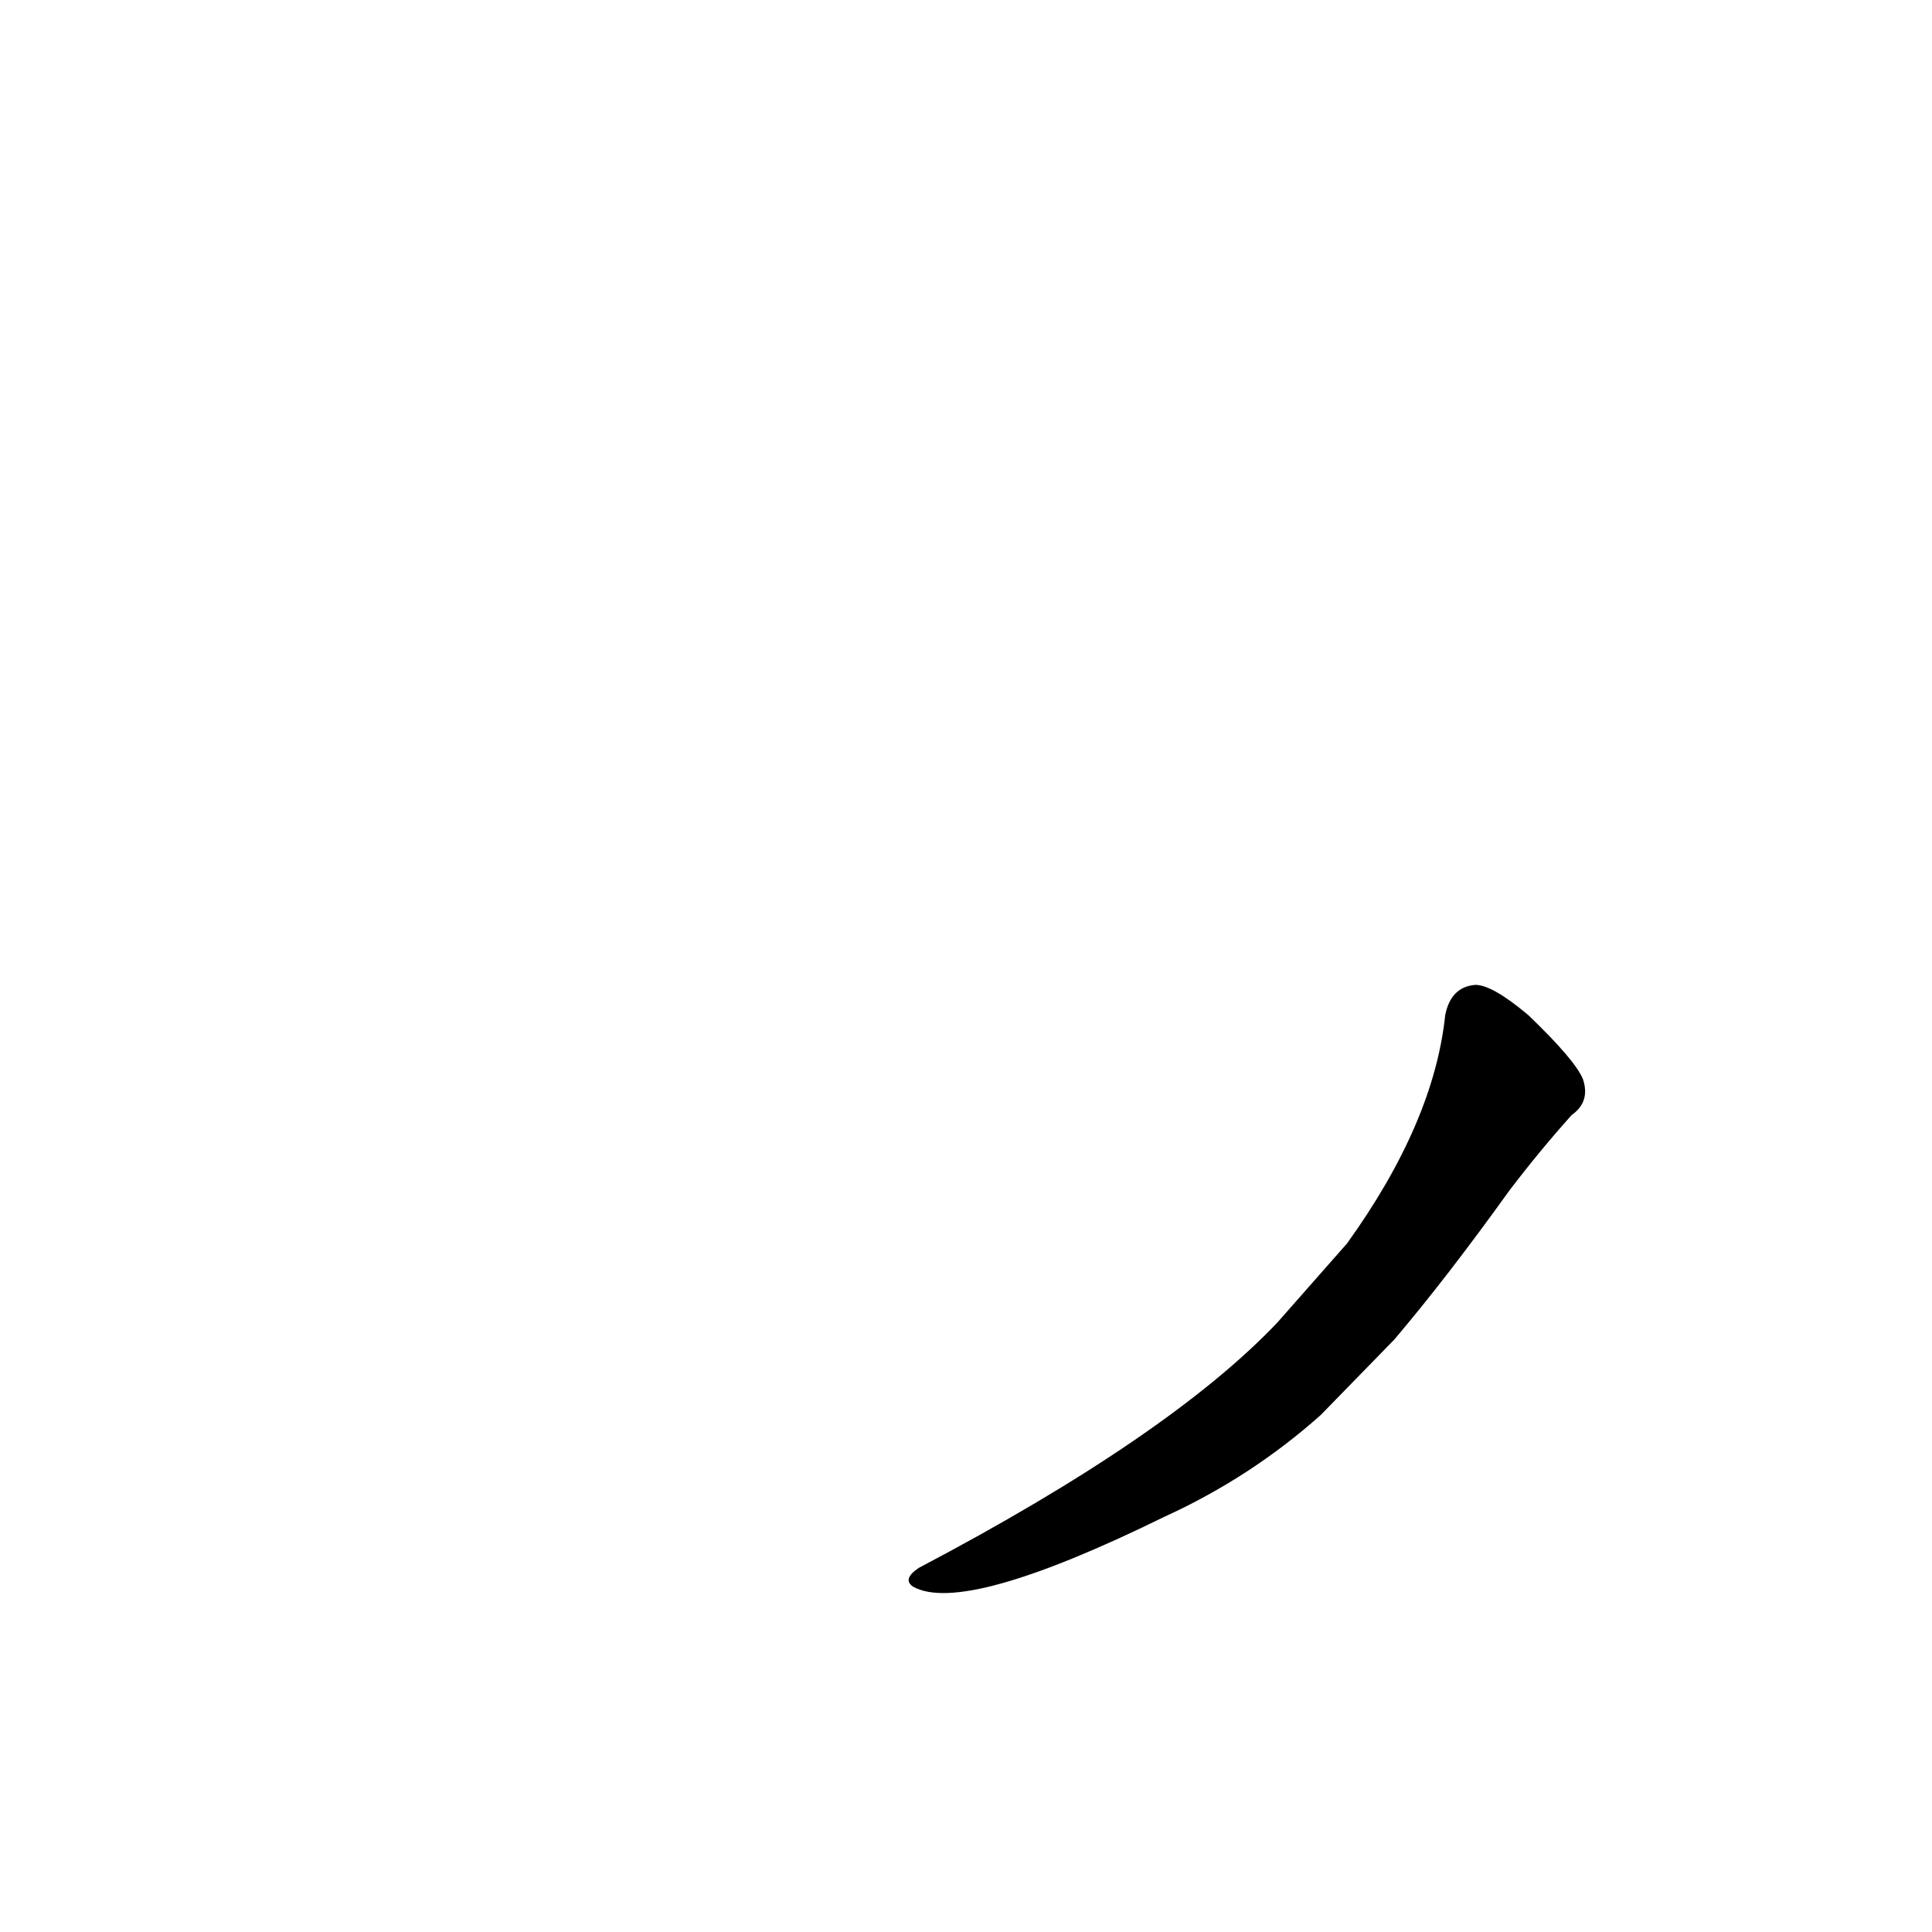 <?xml version='1.0' encoding='utf-8'?>
<svg xmlns="http://www.w3.org/2000/svg" version="1.1" viewBox="0 0 1024 1024"><g transform="scale(1, -1) translate(0, -900)"><path d="M 677 199 Q 620 139 487 69 Q 478 63 484 59 Q 511 44 617 96 Q 663 117 700 150 L 739 190 Q 767 223 800 269 Q 816 290 833 309 Q 843 316 839 328 Q 835 338 810 362 Q 791 378 782 378 Q 769 377 766 362 Q 760 305 714 241 L 677 199 Z" fill="black" /></g></svg>